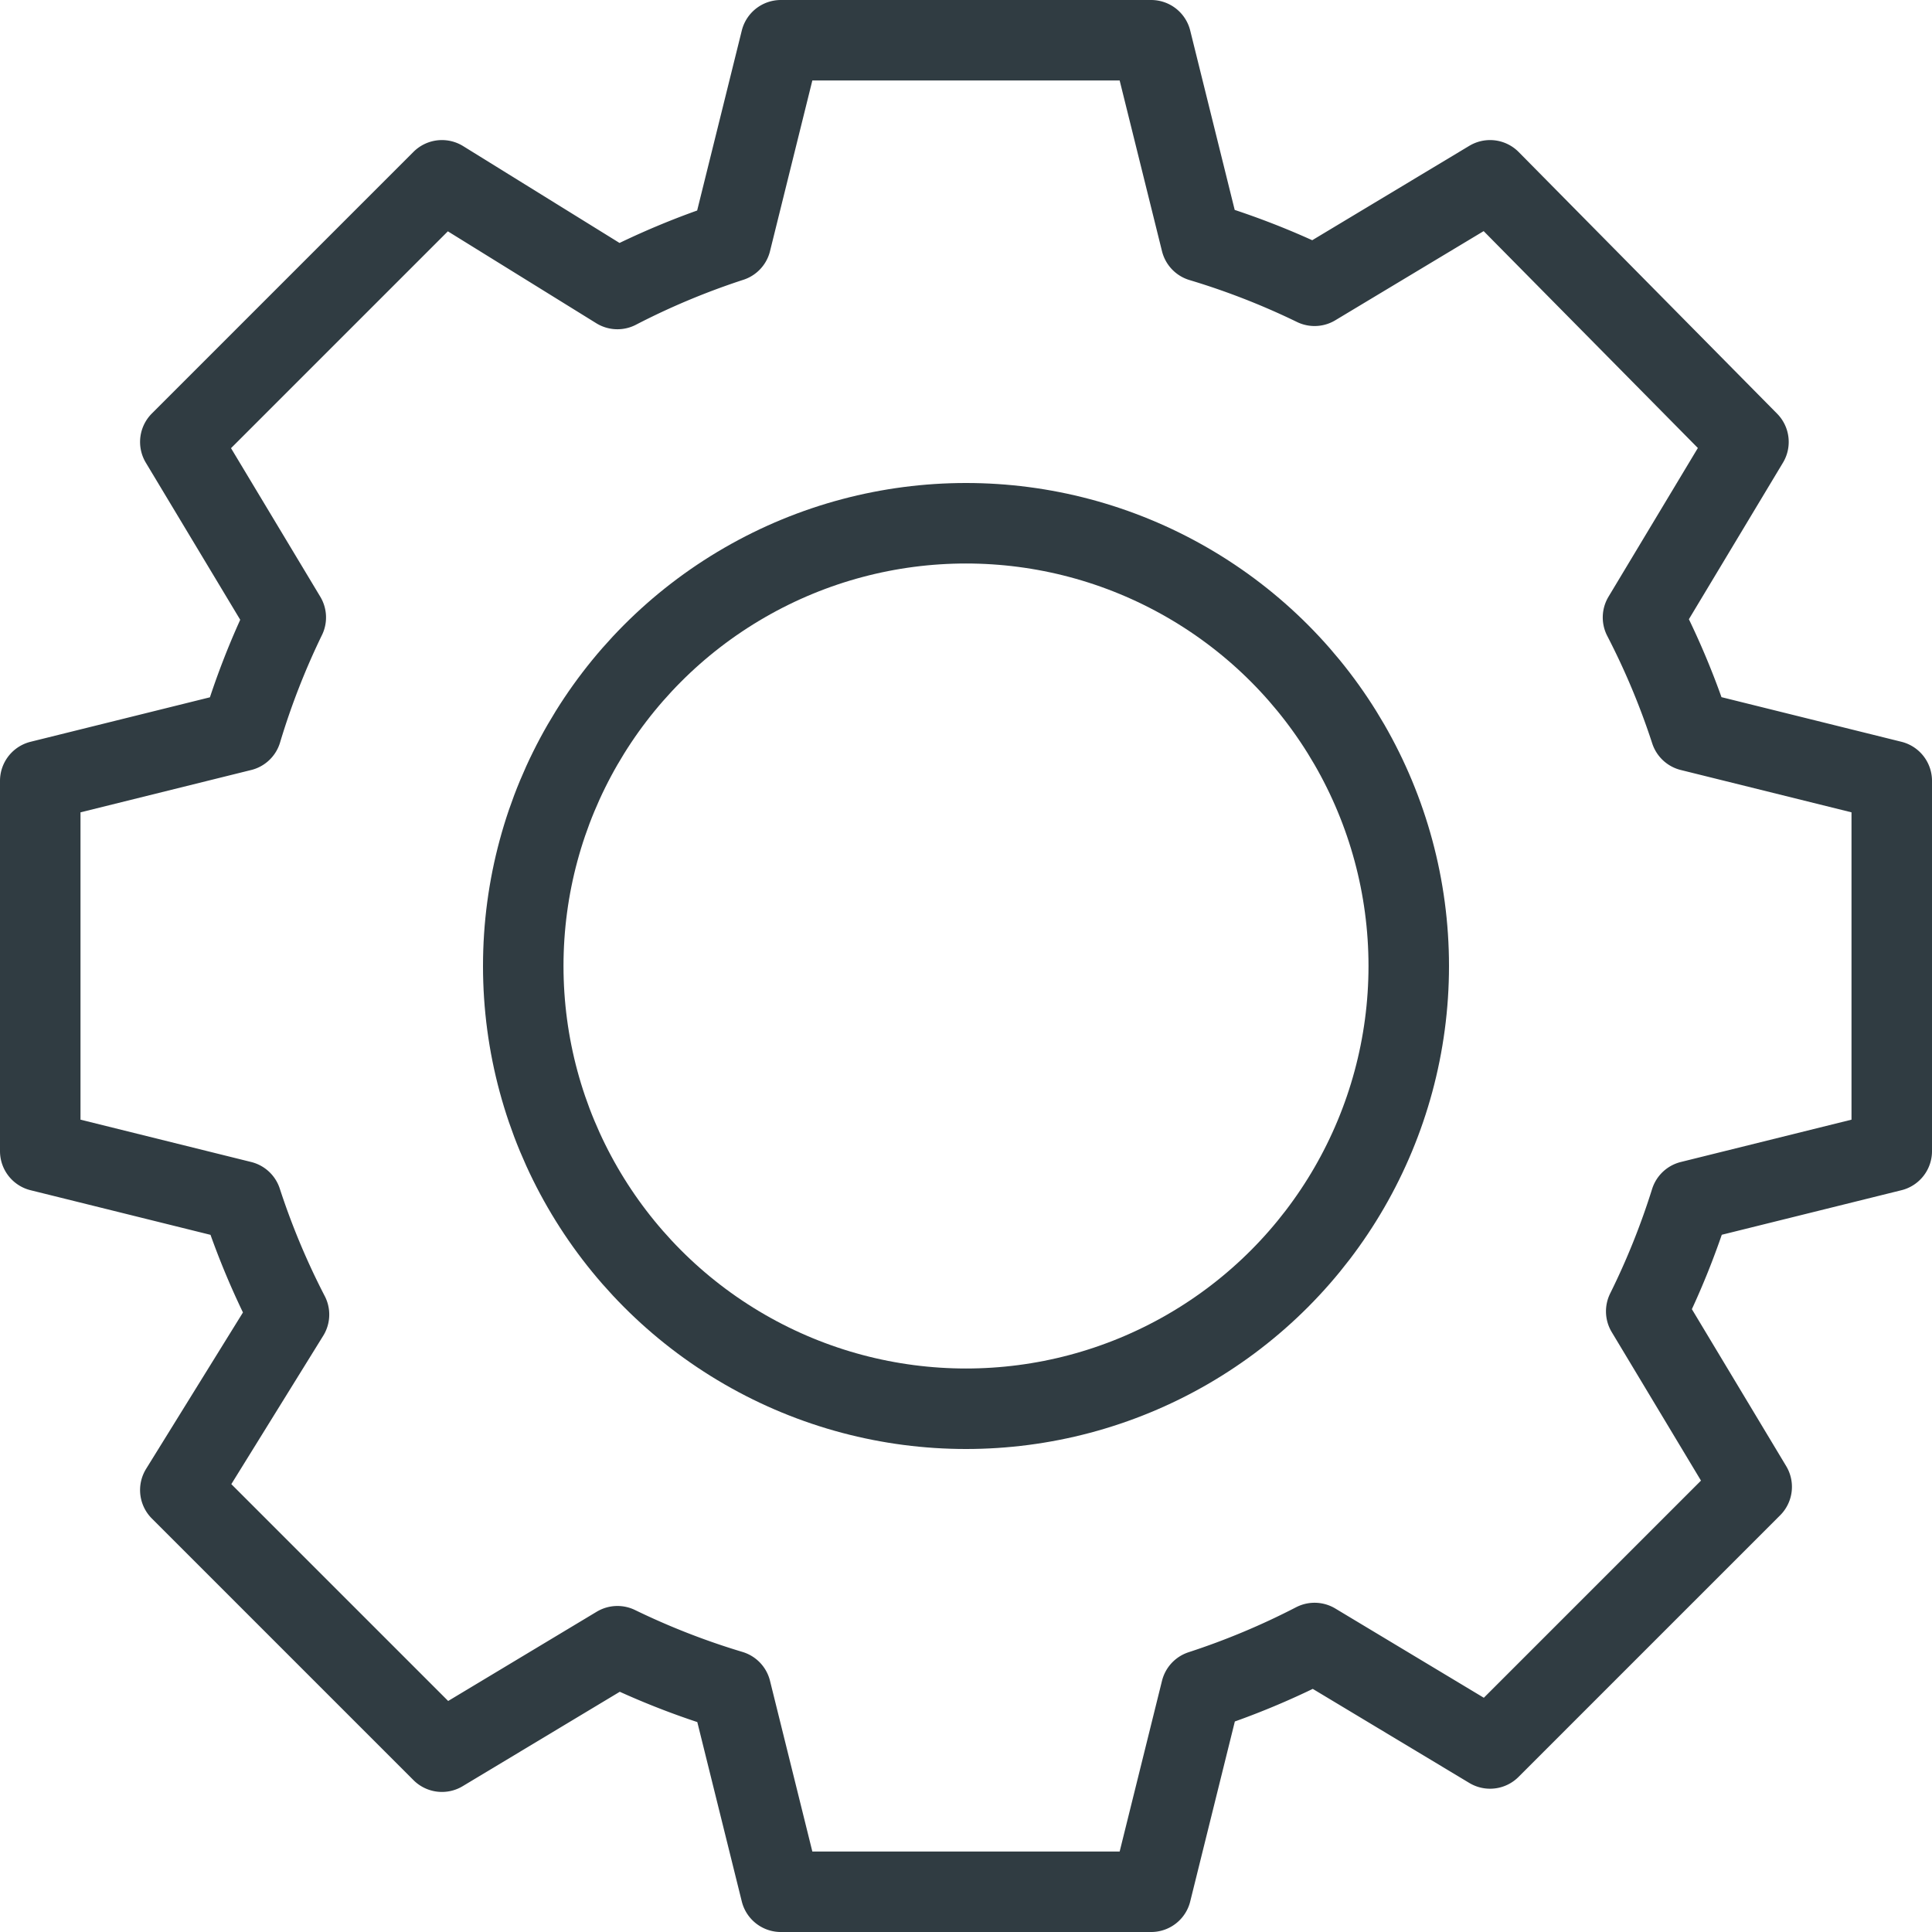 <svg xmlns="http://www.w3.org/2000/svg" id="Gear_1" data-name="Gear 1" viewBox="0 0 24 24"><title>Gear 1</title><path d="M23.5,14.3V9.7L21,9.08a9.43,9.43,0,0,0-.59-1.41l1.31-2.18L18.51,2.24,16.33,3.55A9.43,9.43,0,0,0,14.92,3L14.3.5H9.7L9.08,3a9.43,9.43,0,0,0-1.41.59L5.49,2.24,2.24,5.49,3.55,7.67A9.43,9.43,0,0,0,3,9.08L.5,9.7v4.6L3,14.92a9.43,9.43,0,0,0,.59,1.41L2.24,18.51l3.25,3.25,2.18-1.31A9.43,9.43,0,0,0,9.08,21L9.7,23.5h4.6L14.92,21a9.43,9.43,0,0,0,1.41-.59l2.18,1.31,3.25-3.25-1.31-2.18A9.43,9.43,0,0,0,21,14.92Z" style="fill:none;stroke:#303c42;stroke-linecap:round;stroke-linejoin:round"/><circle cx="12" cy="12" r="5.5" style="fill:none;stroke:#303c42;stroke-linecap:round;stroke-linejoin:round"/></svg>